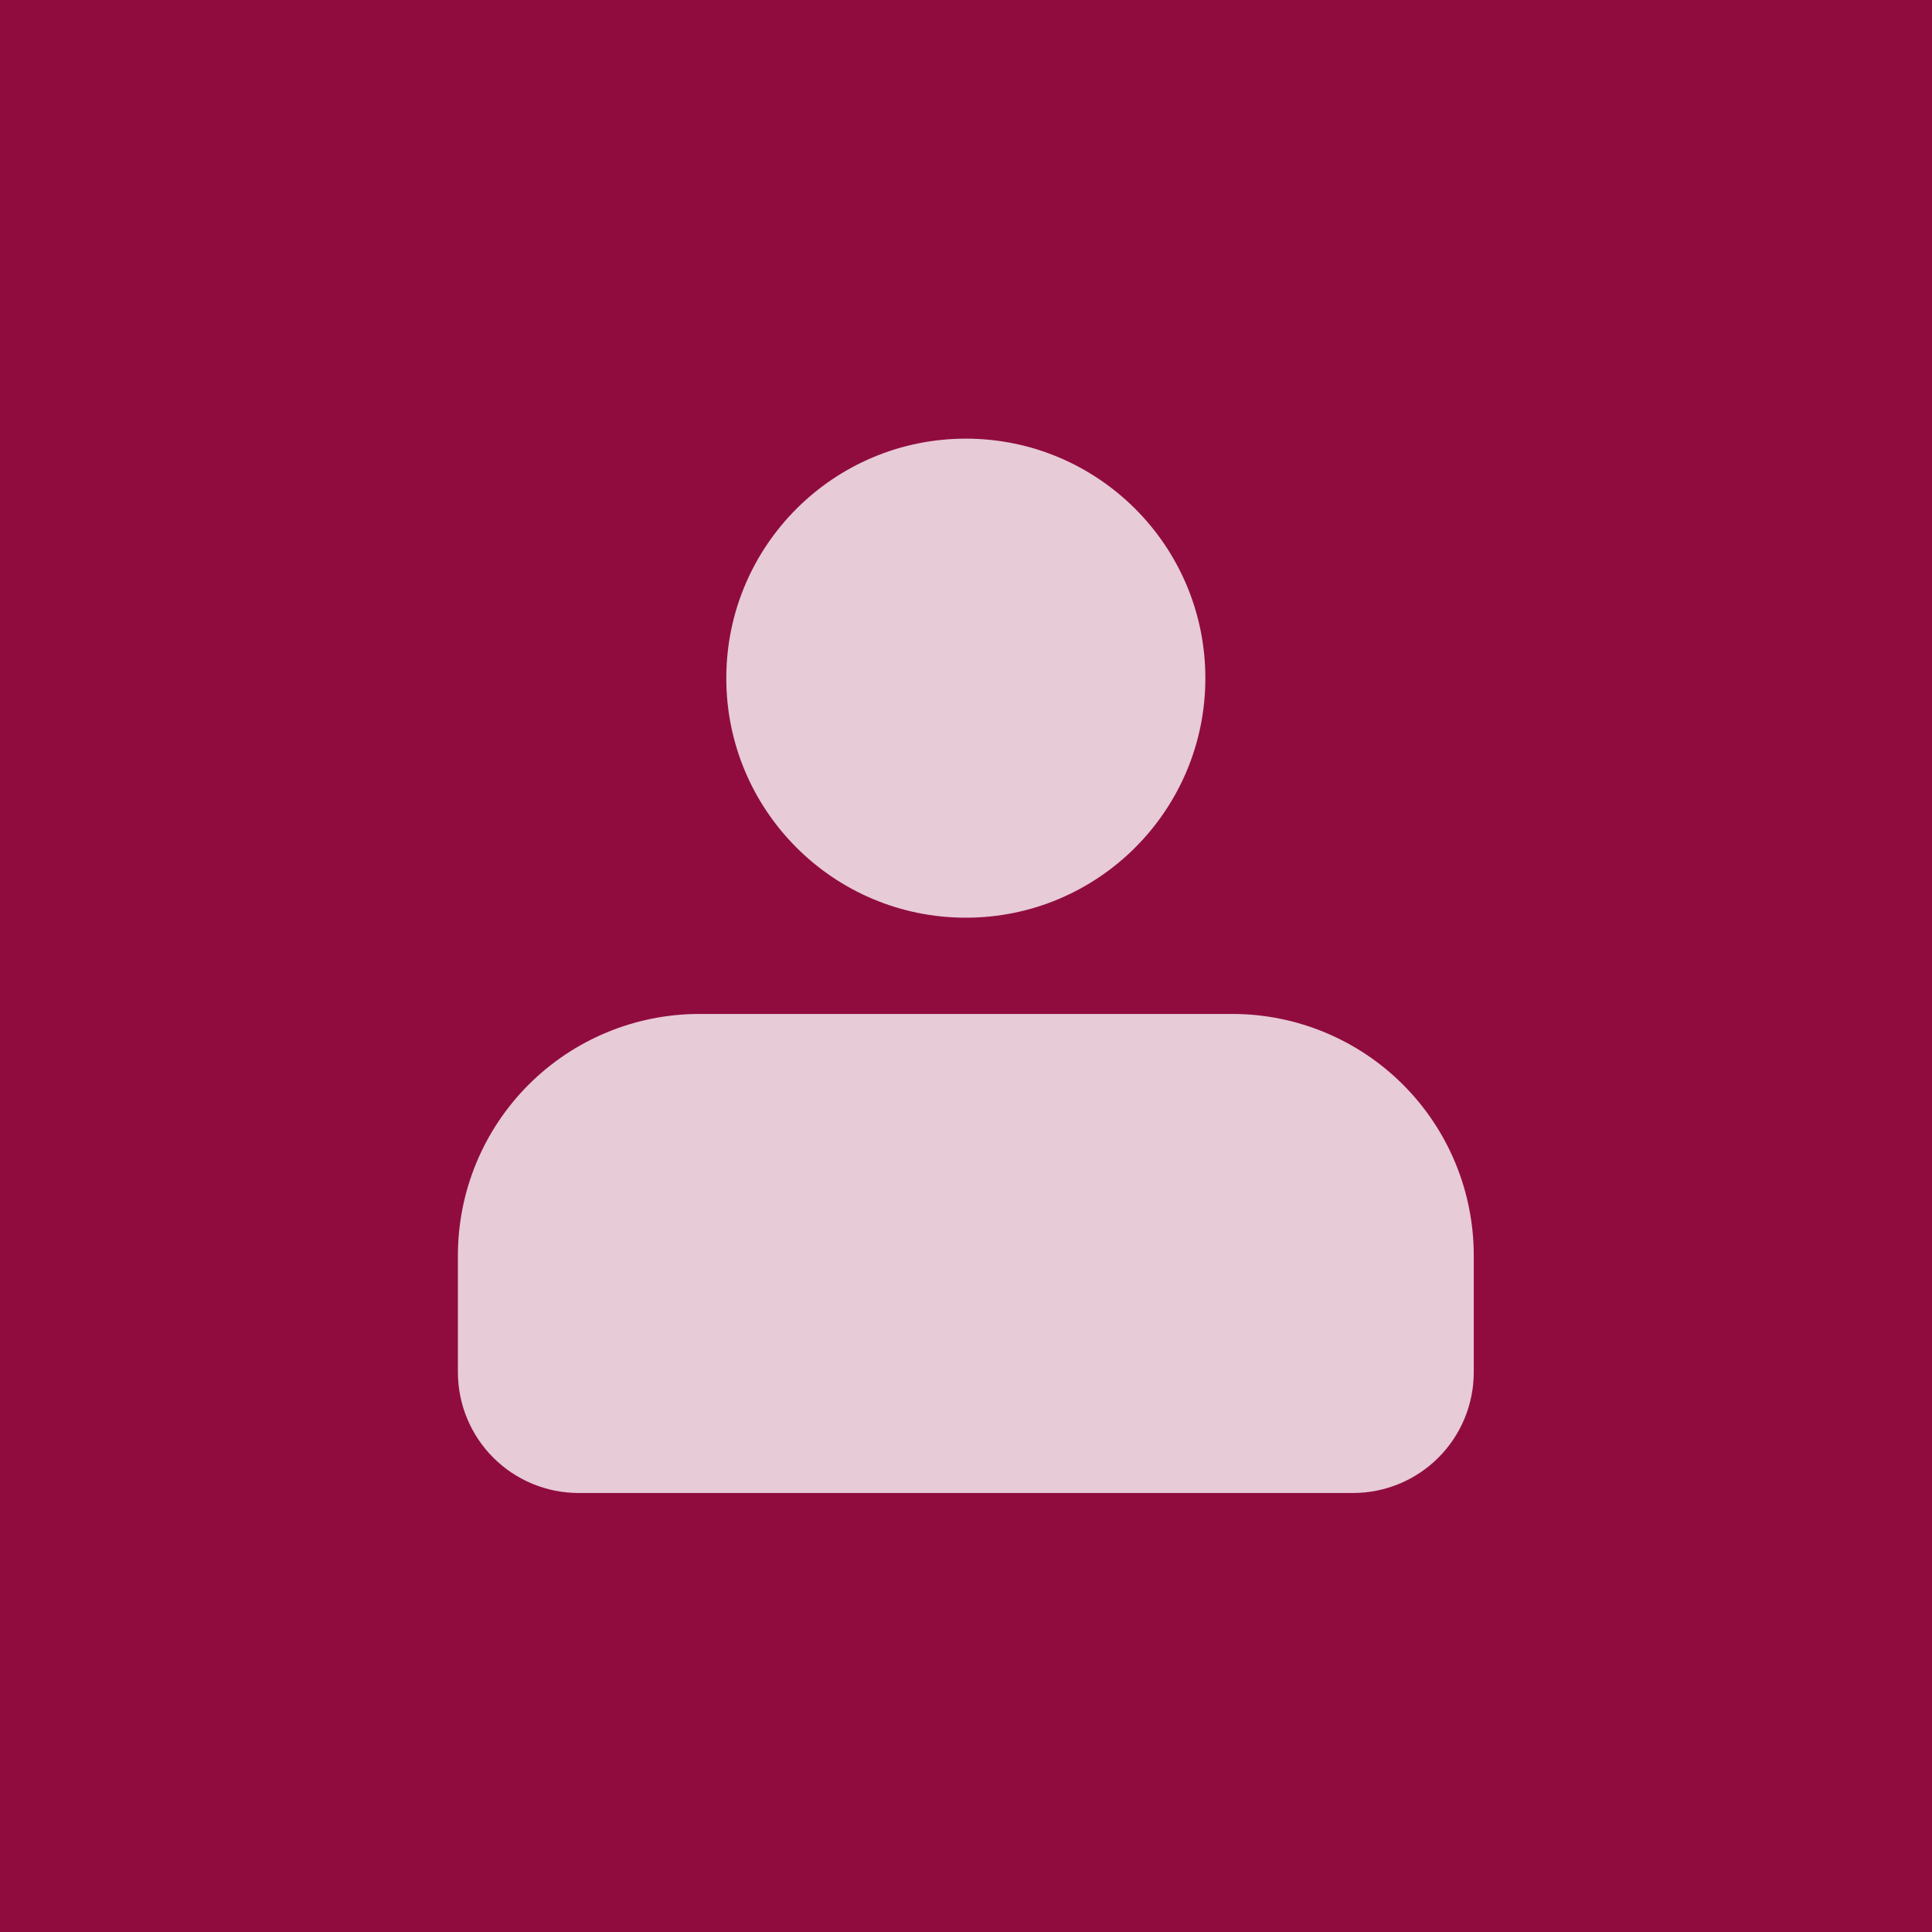 <?xml version="1.0" encoding="UTF-8" standalone="no"?>
<!DOCTYPE svg PUBLIC "-//W3C//DTD SVG 1.1//EN" "http://www.w3.org/Graphics/SVG/1.1/DTD/svg11.dtd">
<svg width="100%" height="100%" viewBox="0 0 720 720" version="1.1" xmlns="http://www.w3.org/2000/svg" xmlns:xlink="http://www.w3.org/1999/xlink" xml:space="preserve" xmlns:serif="http://www.serif.com/" style="fill-rule:evenodd;clip-rule:evenodd;stroke-linejoin:round;stroke-miterlimit:1.414;">
    <rect x="0" y="0" width="720" height="720" style="fill:rgb(144,12,63);"/>
    <g transform="matrix(0.797,0,0,0.797,54.585,42.328)">
        <circle cx="383.125" cy="264" r="112" style="fill:rgb(231,203,214);"/>
    </g>
    <g transform="matrix(0.797,0,0,0.797,66.941,55.083)">
        <path d="M605.125,517.9C605.125,487.957 593.23,459.24 572.057,438.068C550.885,416.895 522.168,405 492.225,405C416.928,405 318.322,405 243.025,405C213.082,405 184.365,416.895 163.193,438.068C142.02,459.24 130.125,487.957 130.125,517.9C130.125,536.878 130.125,555.821 130.125,572.55C130.125,587.522 136.072,601.88 146.659,612.466C157.245,623.053 171.603,629 186.575,629C277.966,629 457.284,629 548.675,629C563.647,629 578.005,623.053 588.591,612.466C599.178,601.88 605.125,587.522 605.125,572.55C605.125,555.821 605.125,536.878 605.125,517.9Z" style="fill:rgb(231,203,214);"/>
    </g>
</svg>
